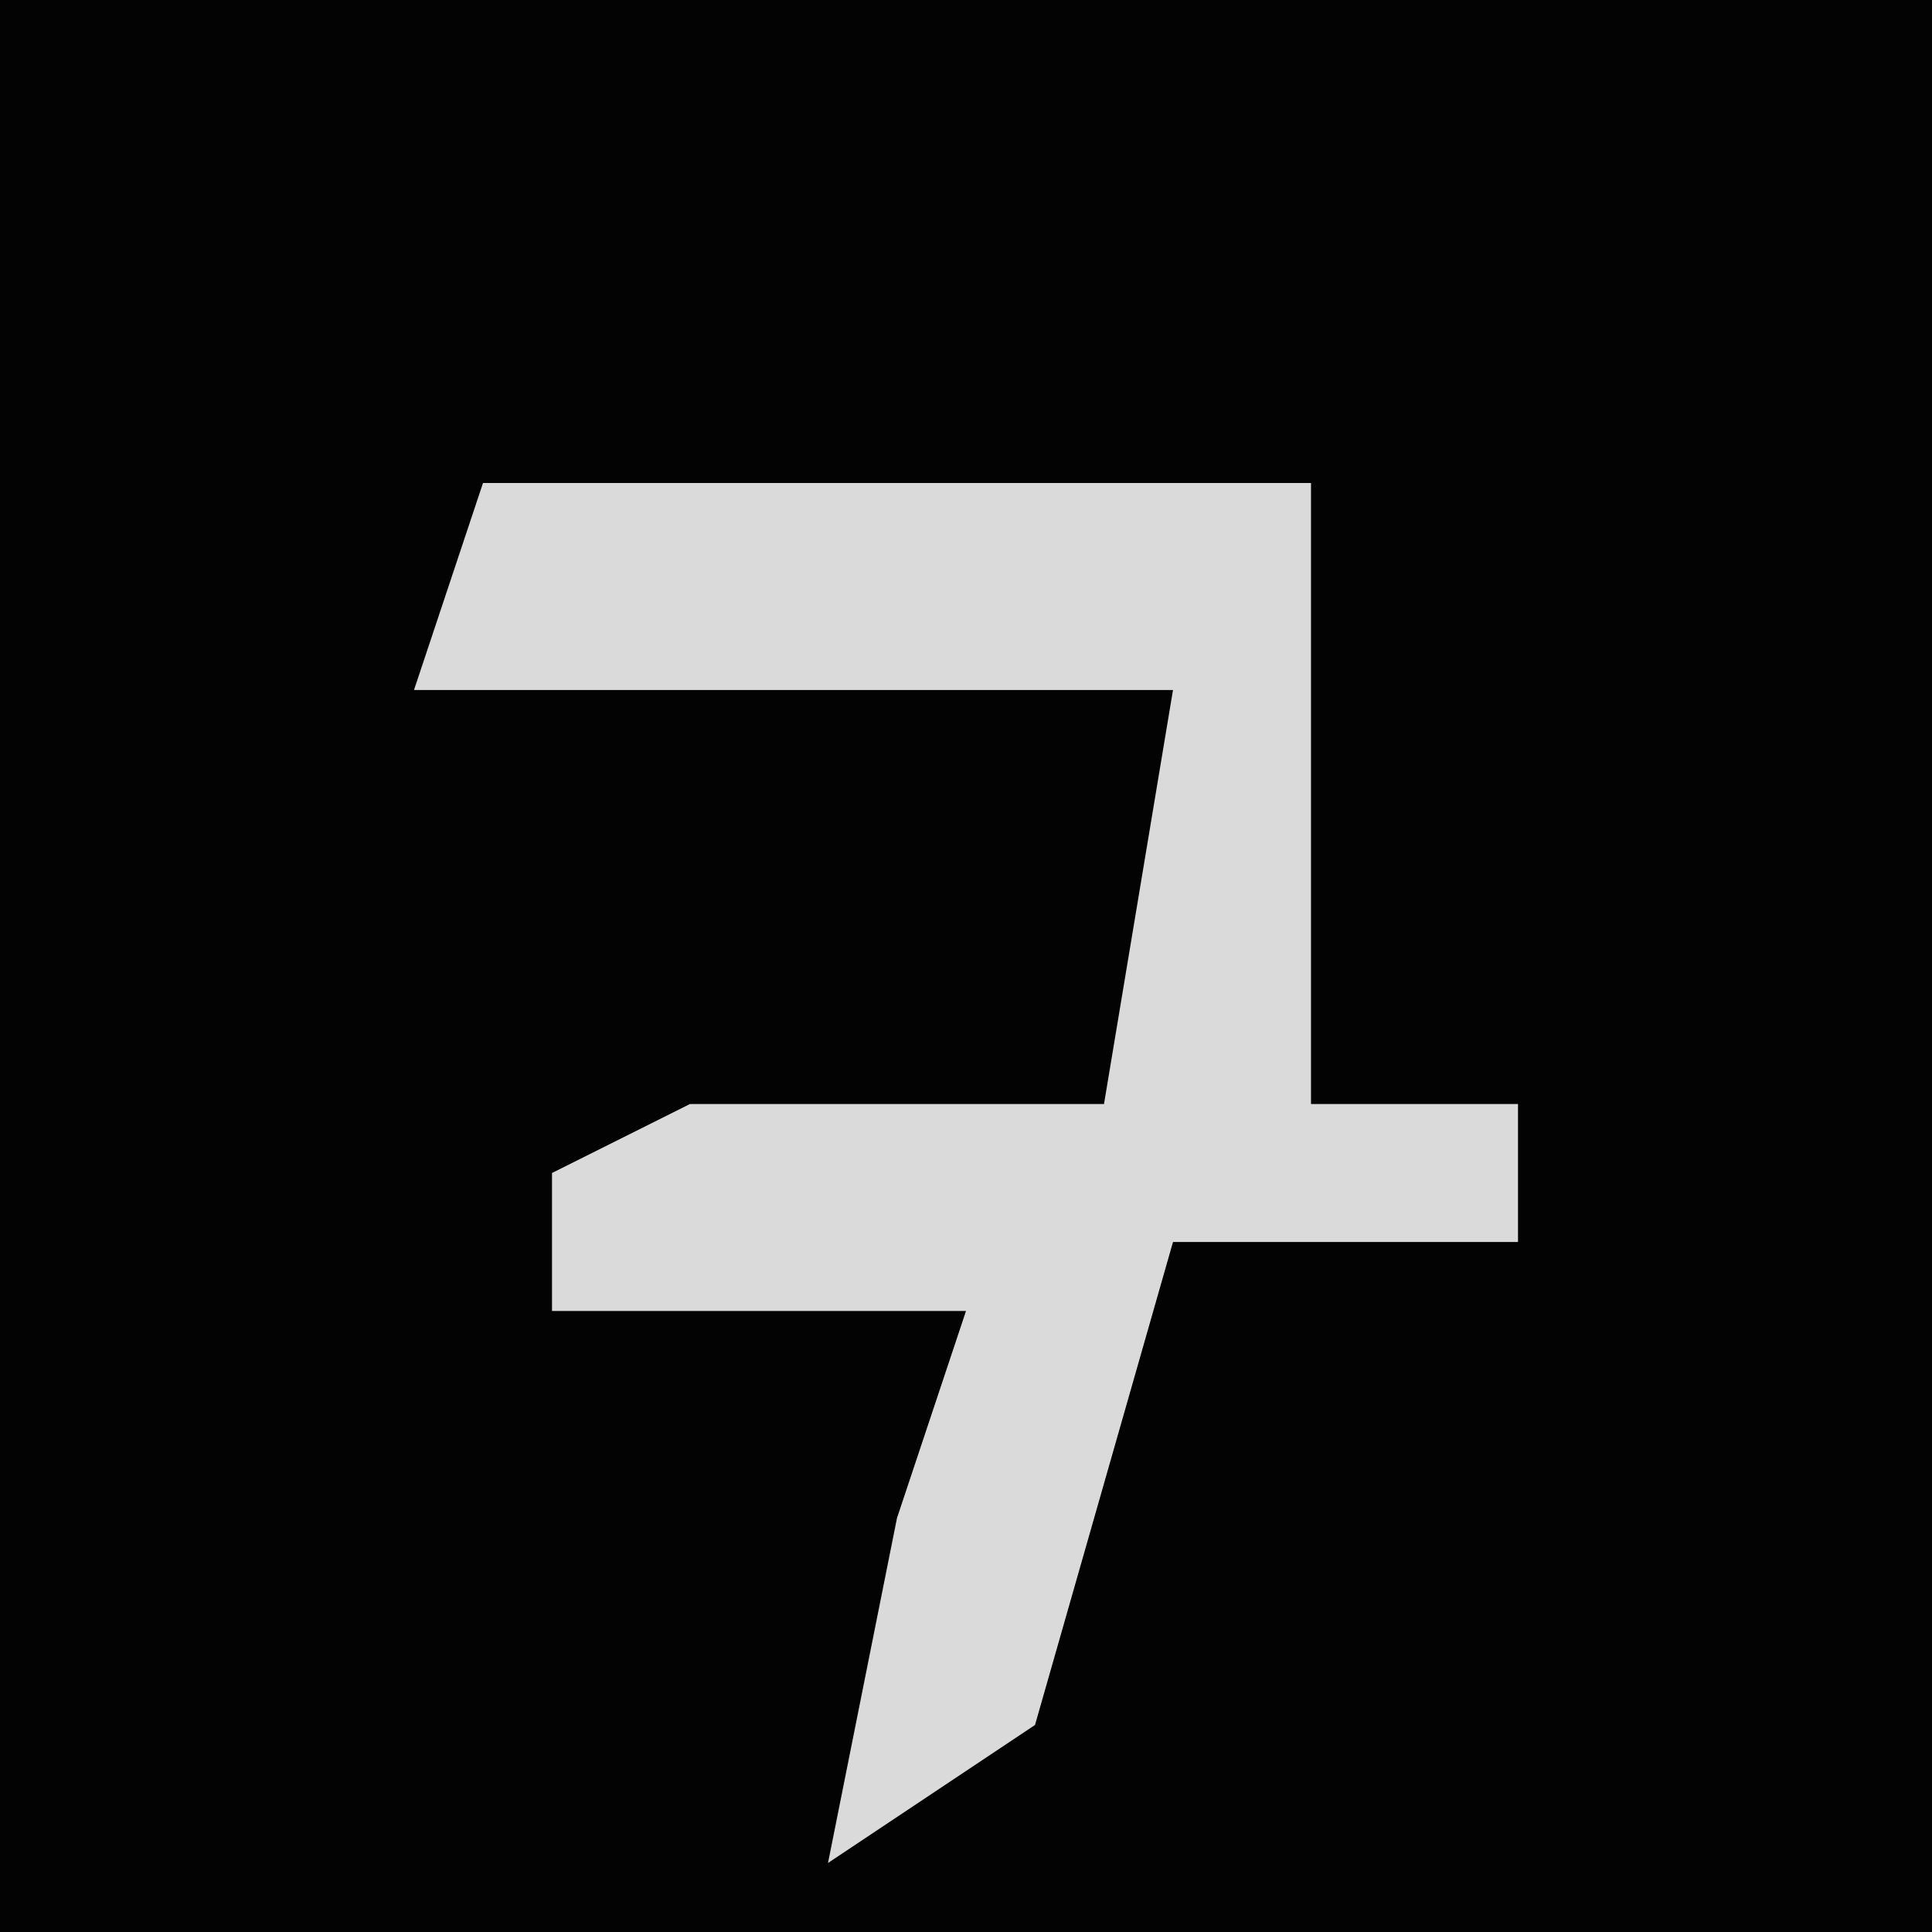 <?xml version="1.0" encoding="UTF-8"?>
<svg version="1.1" xmlns="http://www.w3.org/2000/svg" width="28" height="28">
<path d="M0,0 L28,0 L28,28 L0,28 Z " fill="#030303" transform="translate(0,0)"/>
<path d="M0,0 L12,0 L12,9 L15,9 L15,11 L10,11 L8,18 L5,20 L6,15 L7,12 L1,12 L1,10 L3,9 L9,9 L10,3 L-1,3 Z " fill="#DADADA" transform="translate(7,7)"/>
</svg>
